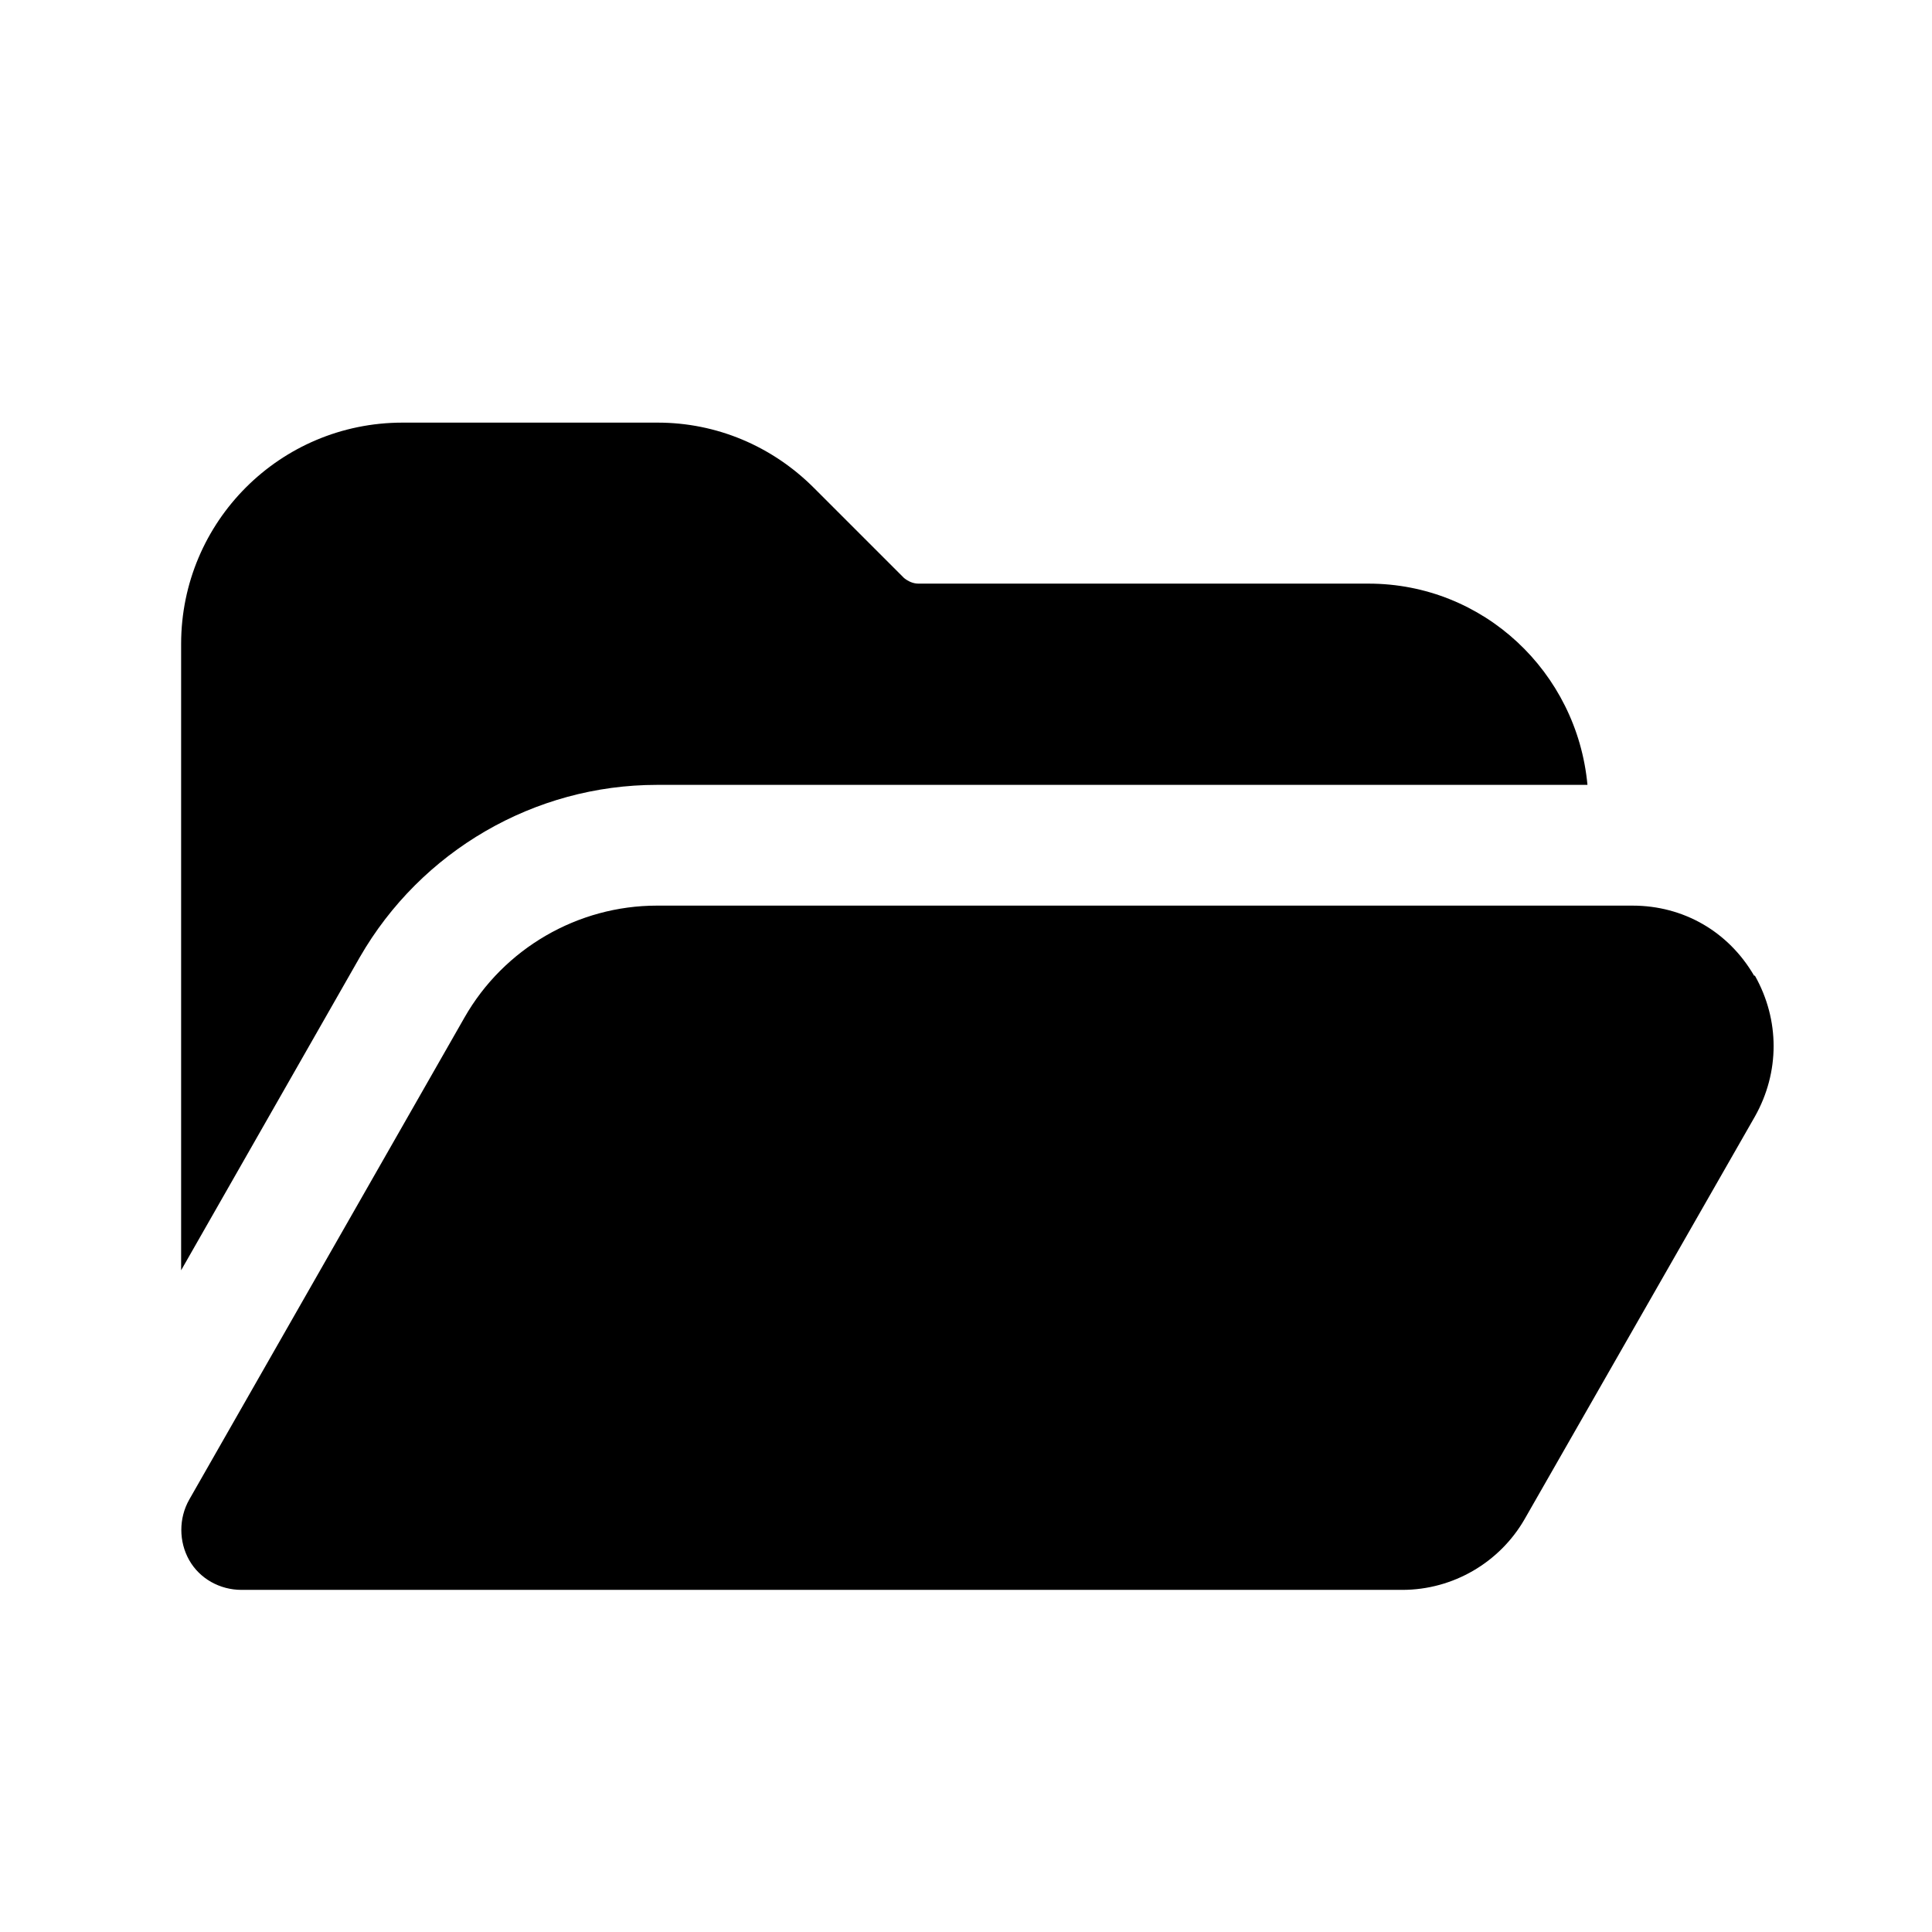 <svg width="24" height="24" viewBox="0 0 24 24" fill="none" xmlns="http://www.w3.org/2000/svg">
<path d="M21.79 12.12C21.47 11.57 20.91 11.25 20.28 11.25H8.16C7.18 11.25 6.26 11.78 5.77 12.64L2.35 18.63C2.22 18.86 2.22 19.15 2.35 19.38C2.48 19.61 2.73 19.75 3 19.75H17.42C18.05 19.75 18.63 19.41 18.94 18.87L21.8 13.87C22.11 13.32 22.11 12.67 21.8 12.12H21.79Z" fill="black"/>
<path d="M8.16 9.75H19.72C19.59 8.35 18.43 7.25 17 7.25H11.41C11.34 7.25 11.28 7.22 11.23 7.18L10.11 6.06C9.59 5.54 8.9 5.25 8.17 5.25H5C3.48 5.25 2.25 6.48 2.25 8V15.78L4.47 11.89C5.23 10.57 6.64 9.75 8.16 9.75Z" fill="black"/>
</svg>
